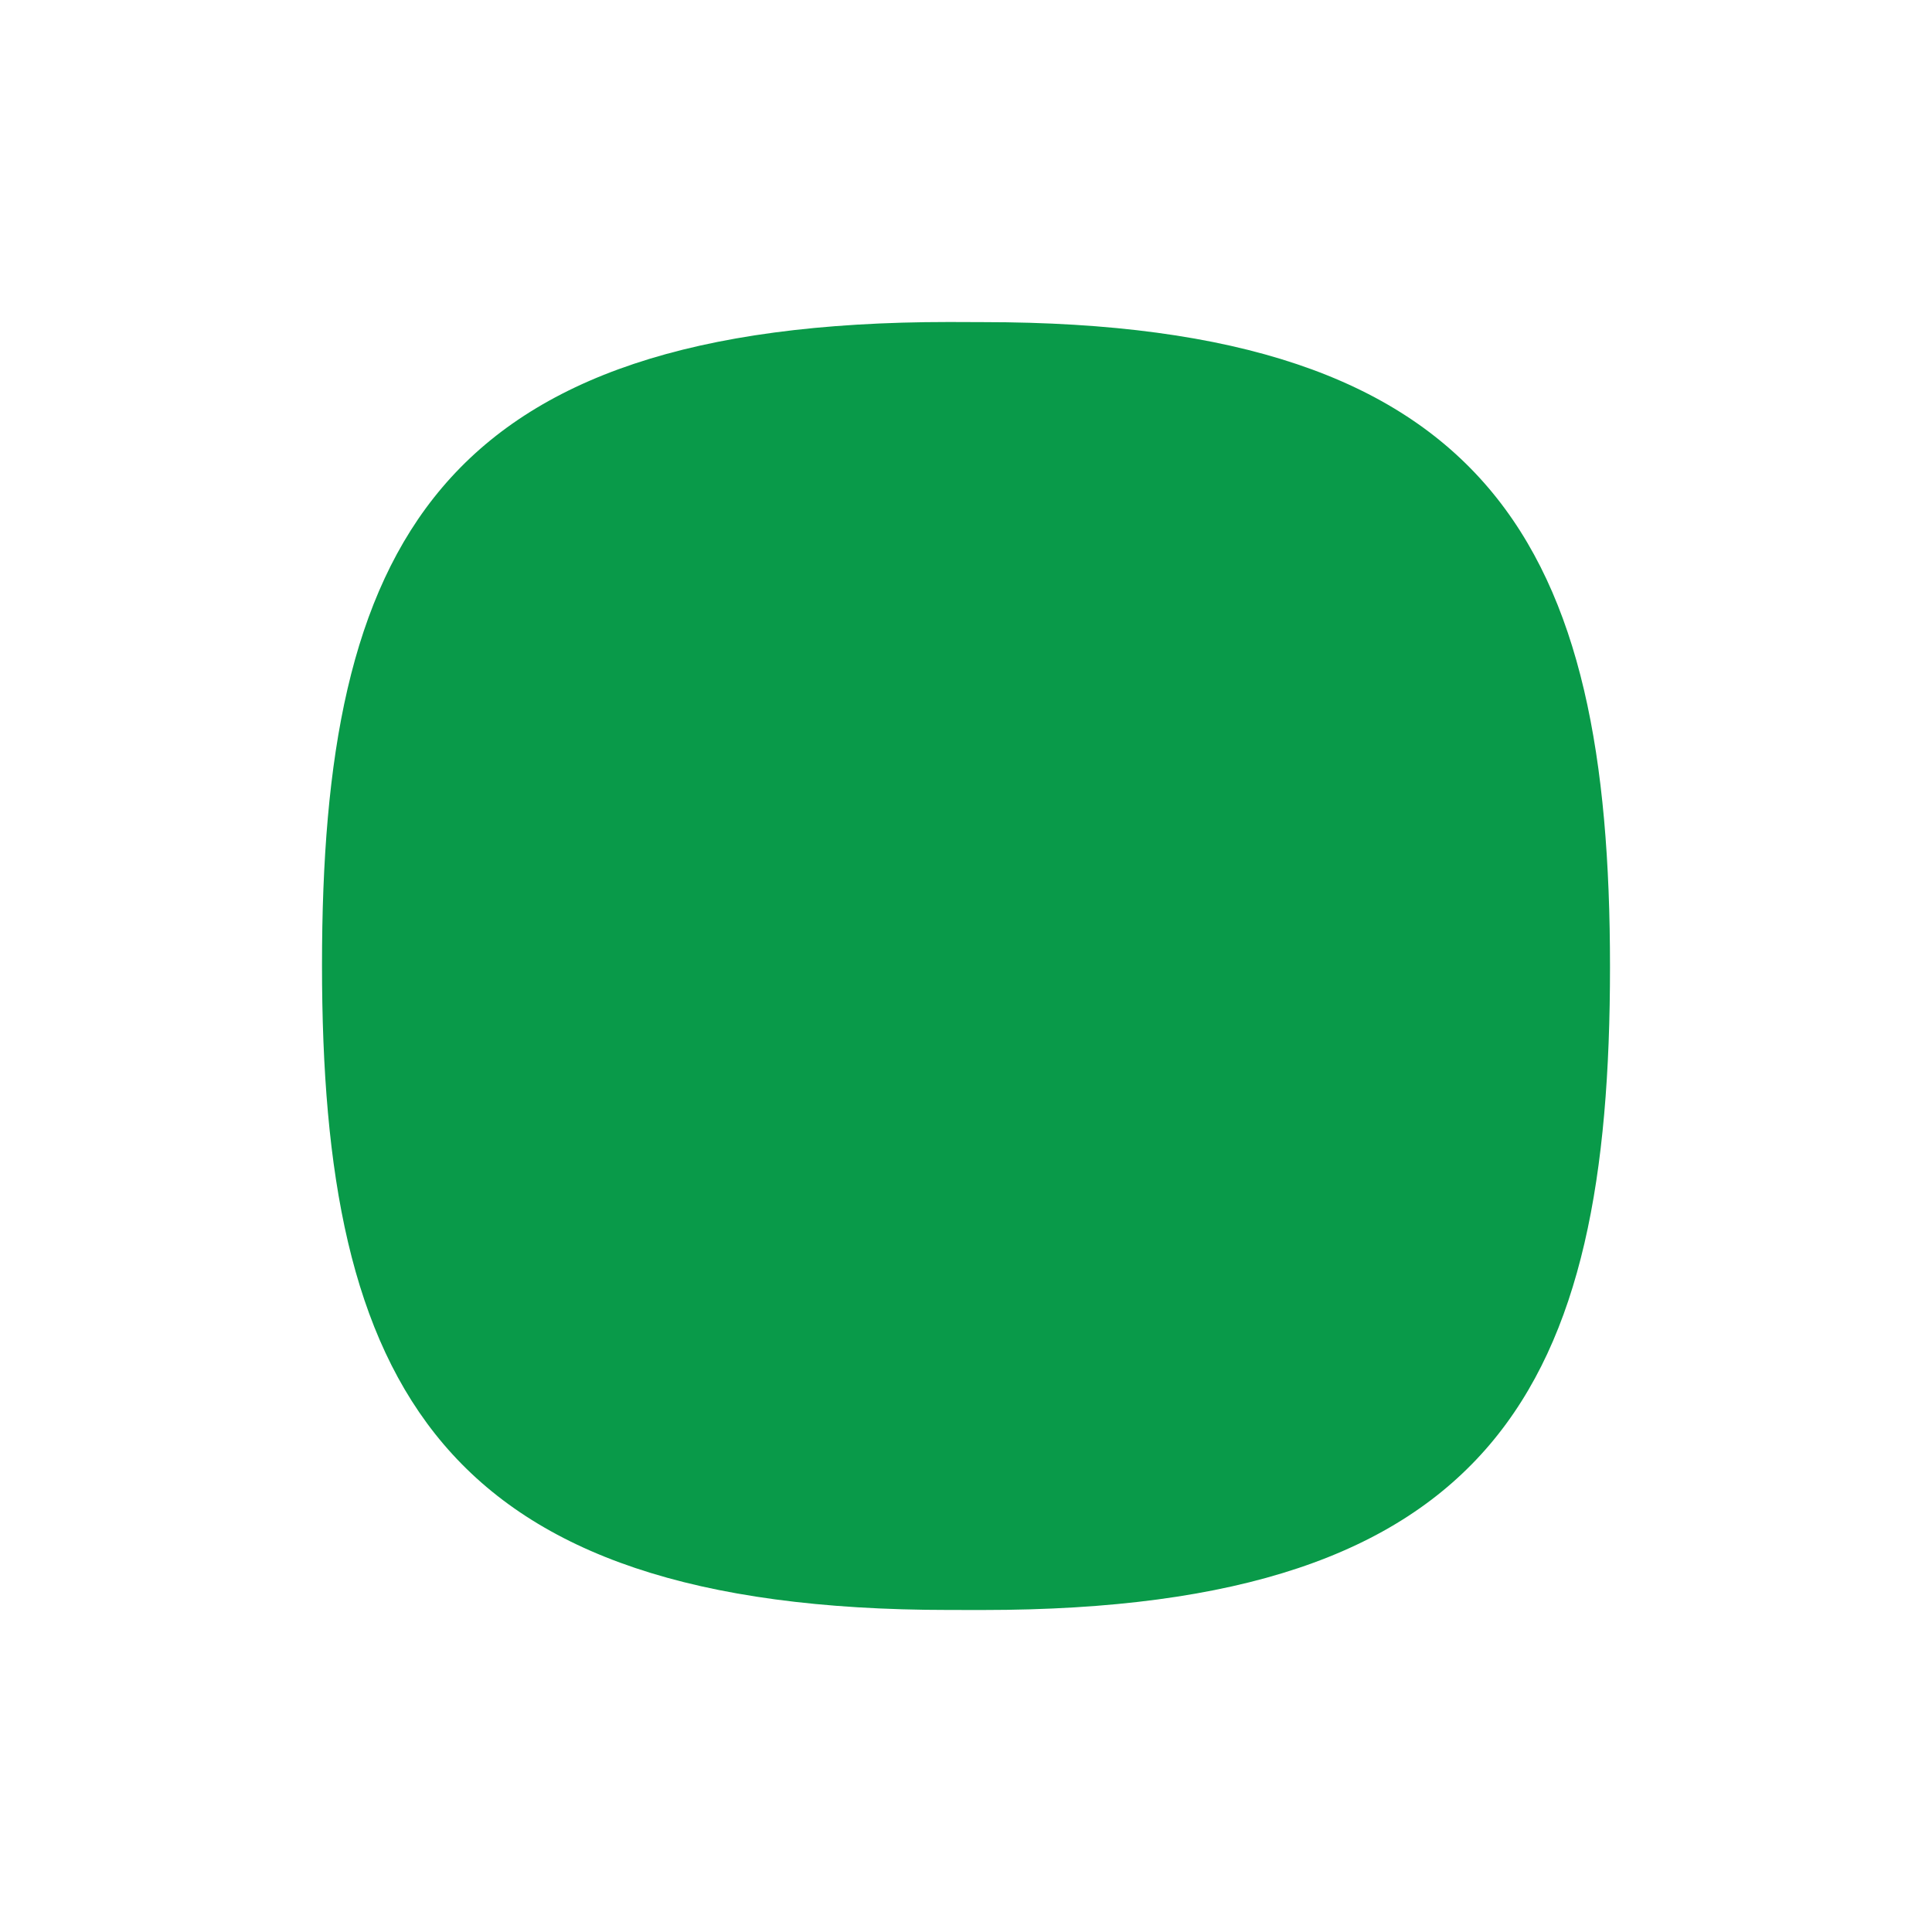 <?xml version="1.0" encoding="iso-8859-1"?>
<!-- Generator: Adobe Illustrator 14.0.0, SVG Export Plug-In . SVG Version: 6.00 Build 43363)  -->
<!DOCTYPE svg PUBLIC "-//W3C//DTD SVG 1.1//EN" "http://www.w3.org/Graphics/SVG/1.1/DTD/svg11.dtd">
<svg version="1.1" id="icon-m-common-green-layer" xmlns="http://www.w3.org/2000/svg" xmlns:xlink="http://www.w3.org/1999/xlink"
	 x="0px" y="0px" width="48px" height="48px" viewBox="0 0 48 48" style="enable-background:new 0 0 48 48;" xml:space="preserve">
<g id="icon-m-common-green">
	<rect style="fill:none;" width="48" height="48"/>
	<path style="fill:#099A49;" d="M24.417,40C37.215,40,40,34.381,40,24.024c0-10.384-2.863-16.021-15.583-16.021L23.58,8
		C10.785,8,8,13.621,8,23.978c0,10.382,2.863,16.021,15.58,16.021L24.417,40z"/>
</g>
</svg>
